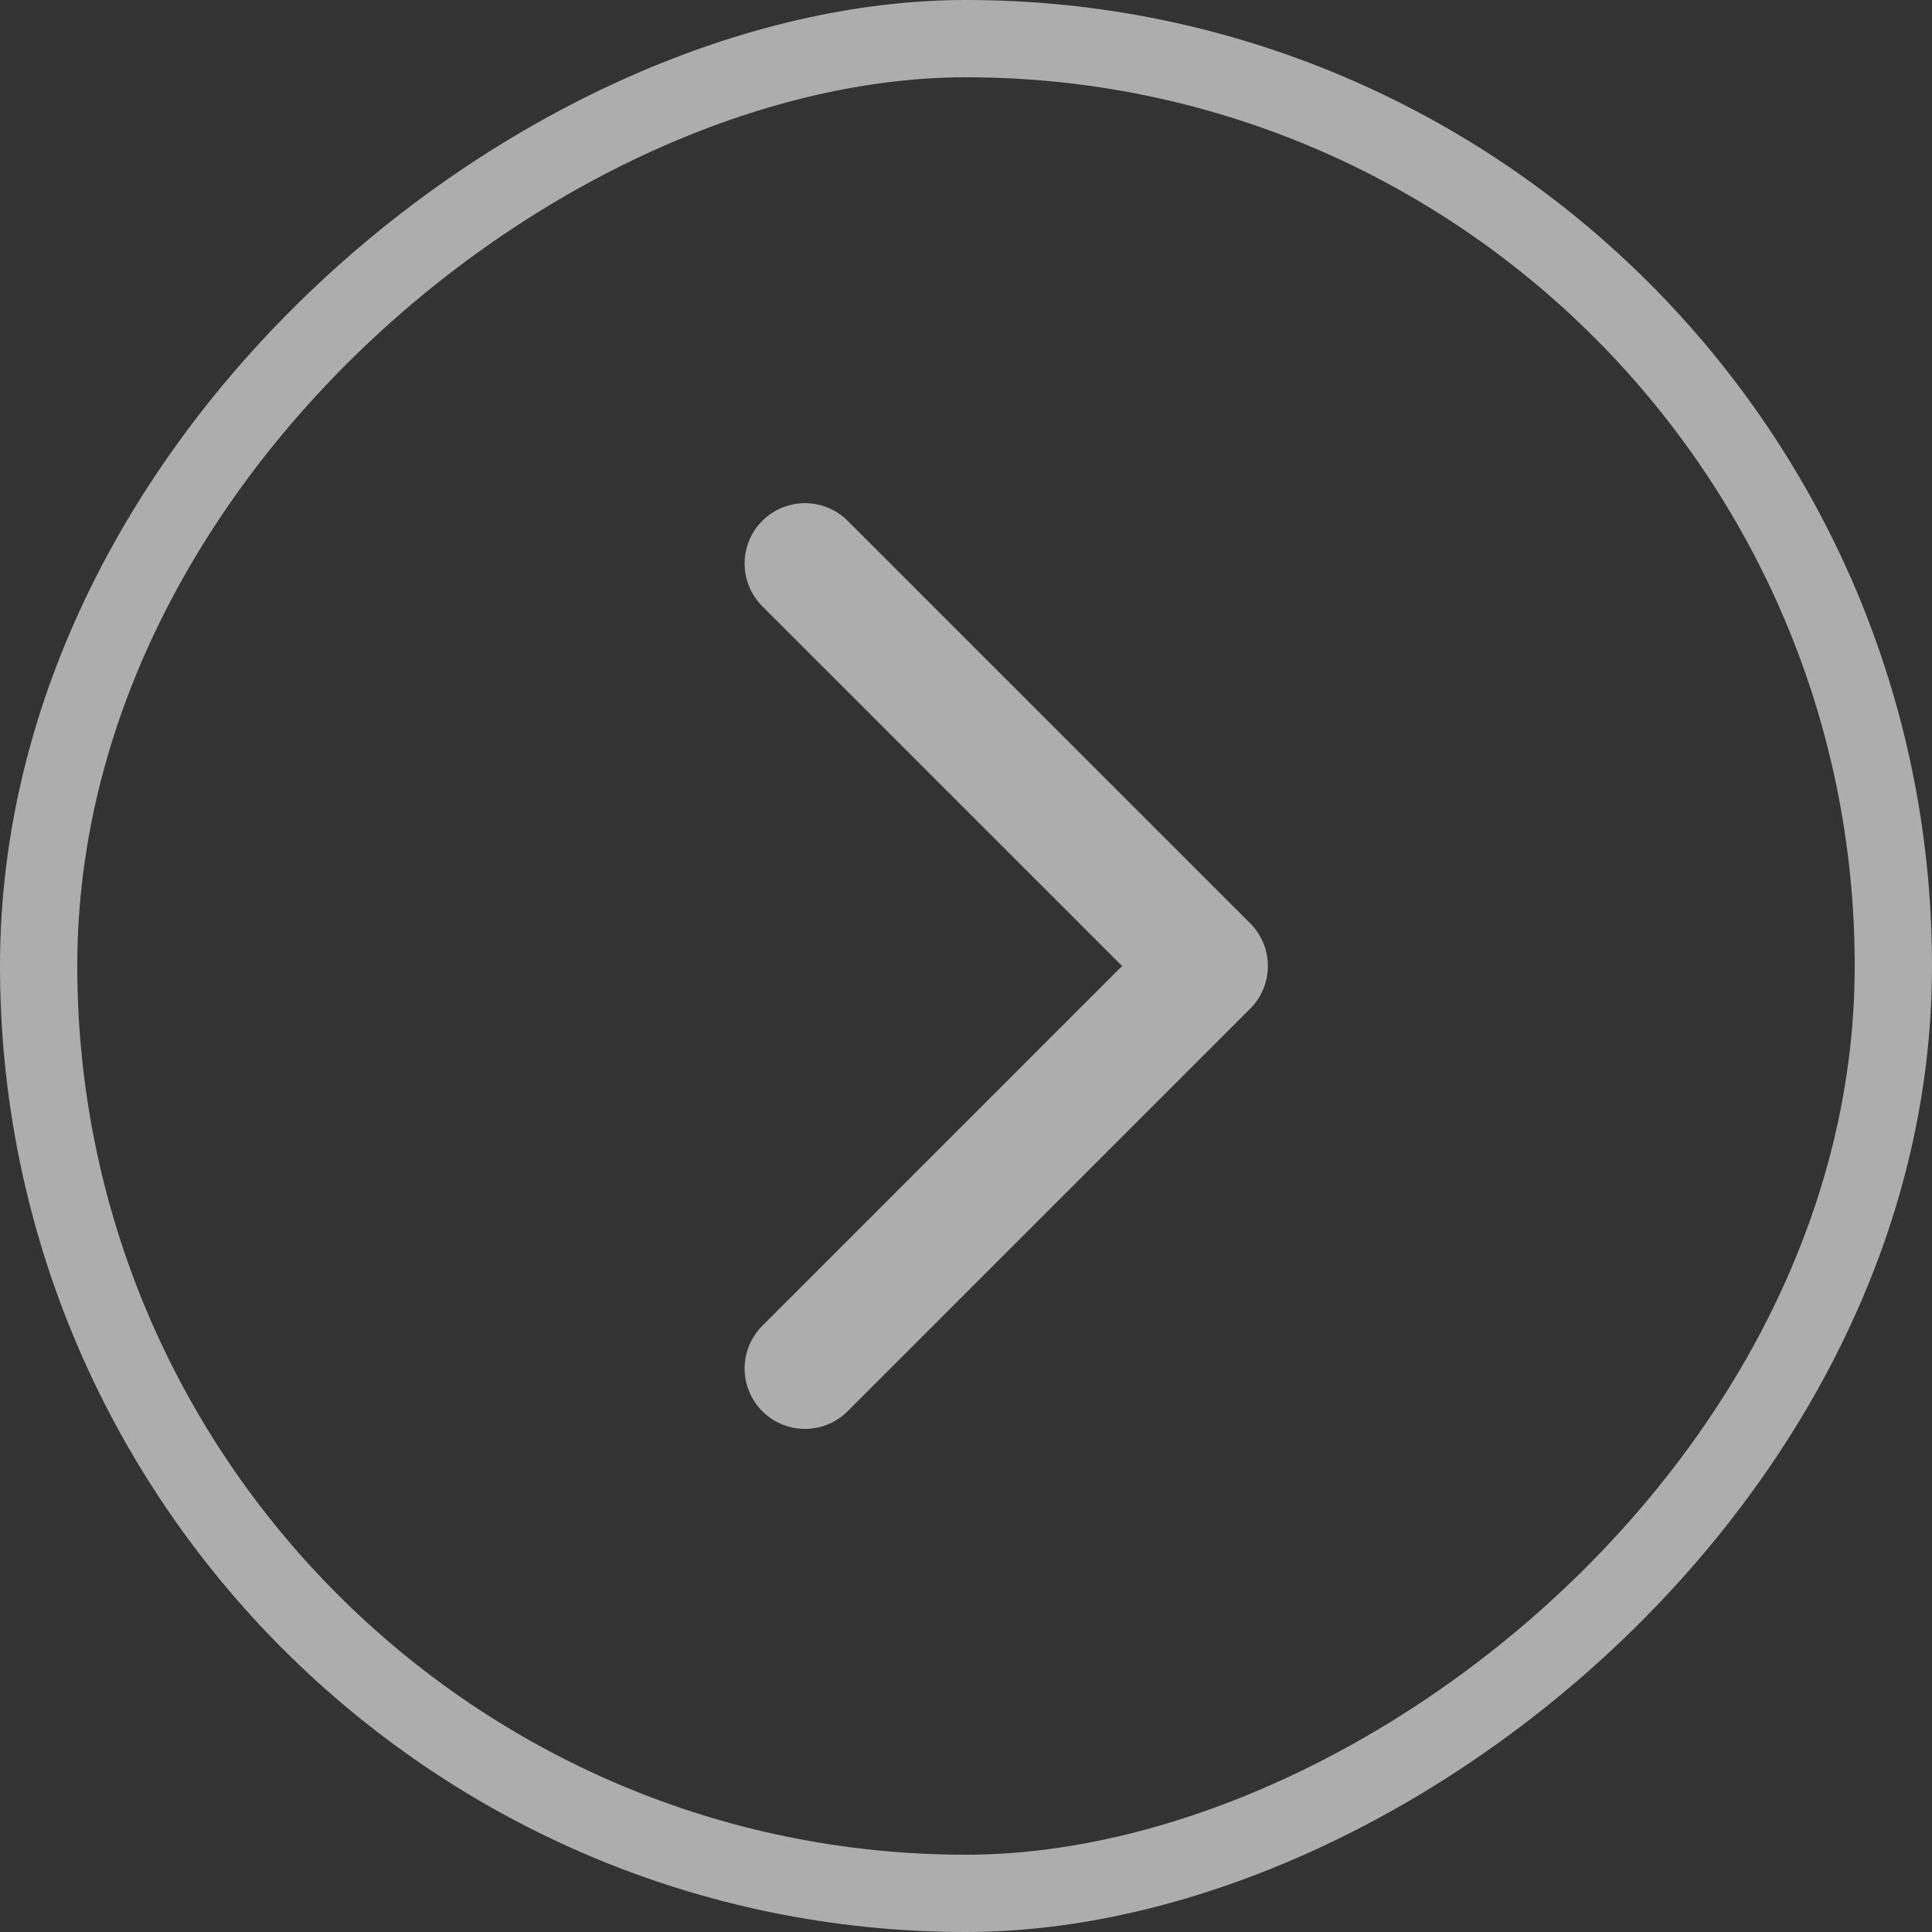 <svg width="50" height="50" viewBox="0 0 50 50" fill="none" xmlns="http://www.w3.org/2000/svg">
<rect x="0" y="0" width="50" height="50" fill="#333333" stroke="none"/>
<path d="M20.833 35.417L31.25 25L20.833 14.584" stroke="white" stroke-opacity="0.6" stroke-width="3.125" stroke-linecap="round" stroke-linejoin="round"/>
<rect x="49" y="1" width="48" height="48" rx="24" transform="rotate(90 49 1)" stroke="white" stroke-opacity="0.6" stroke-width="2"/>
</svg>
